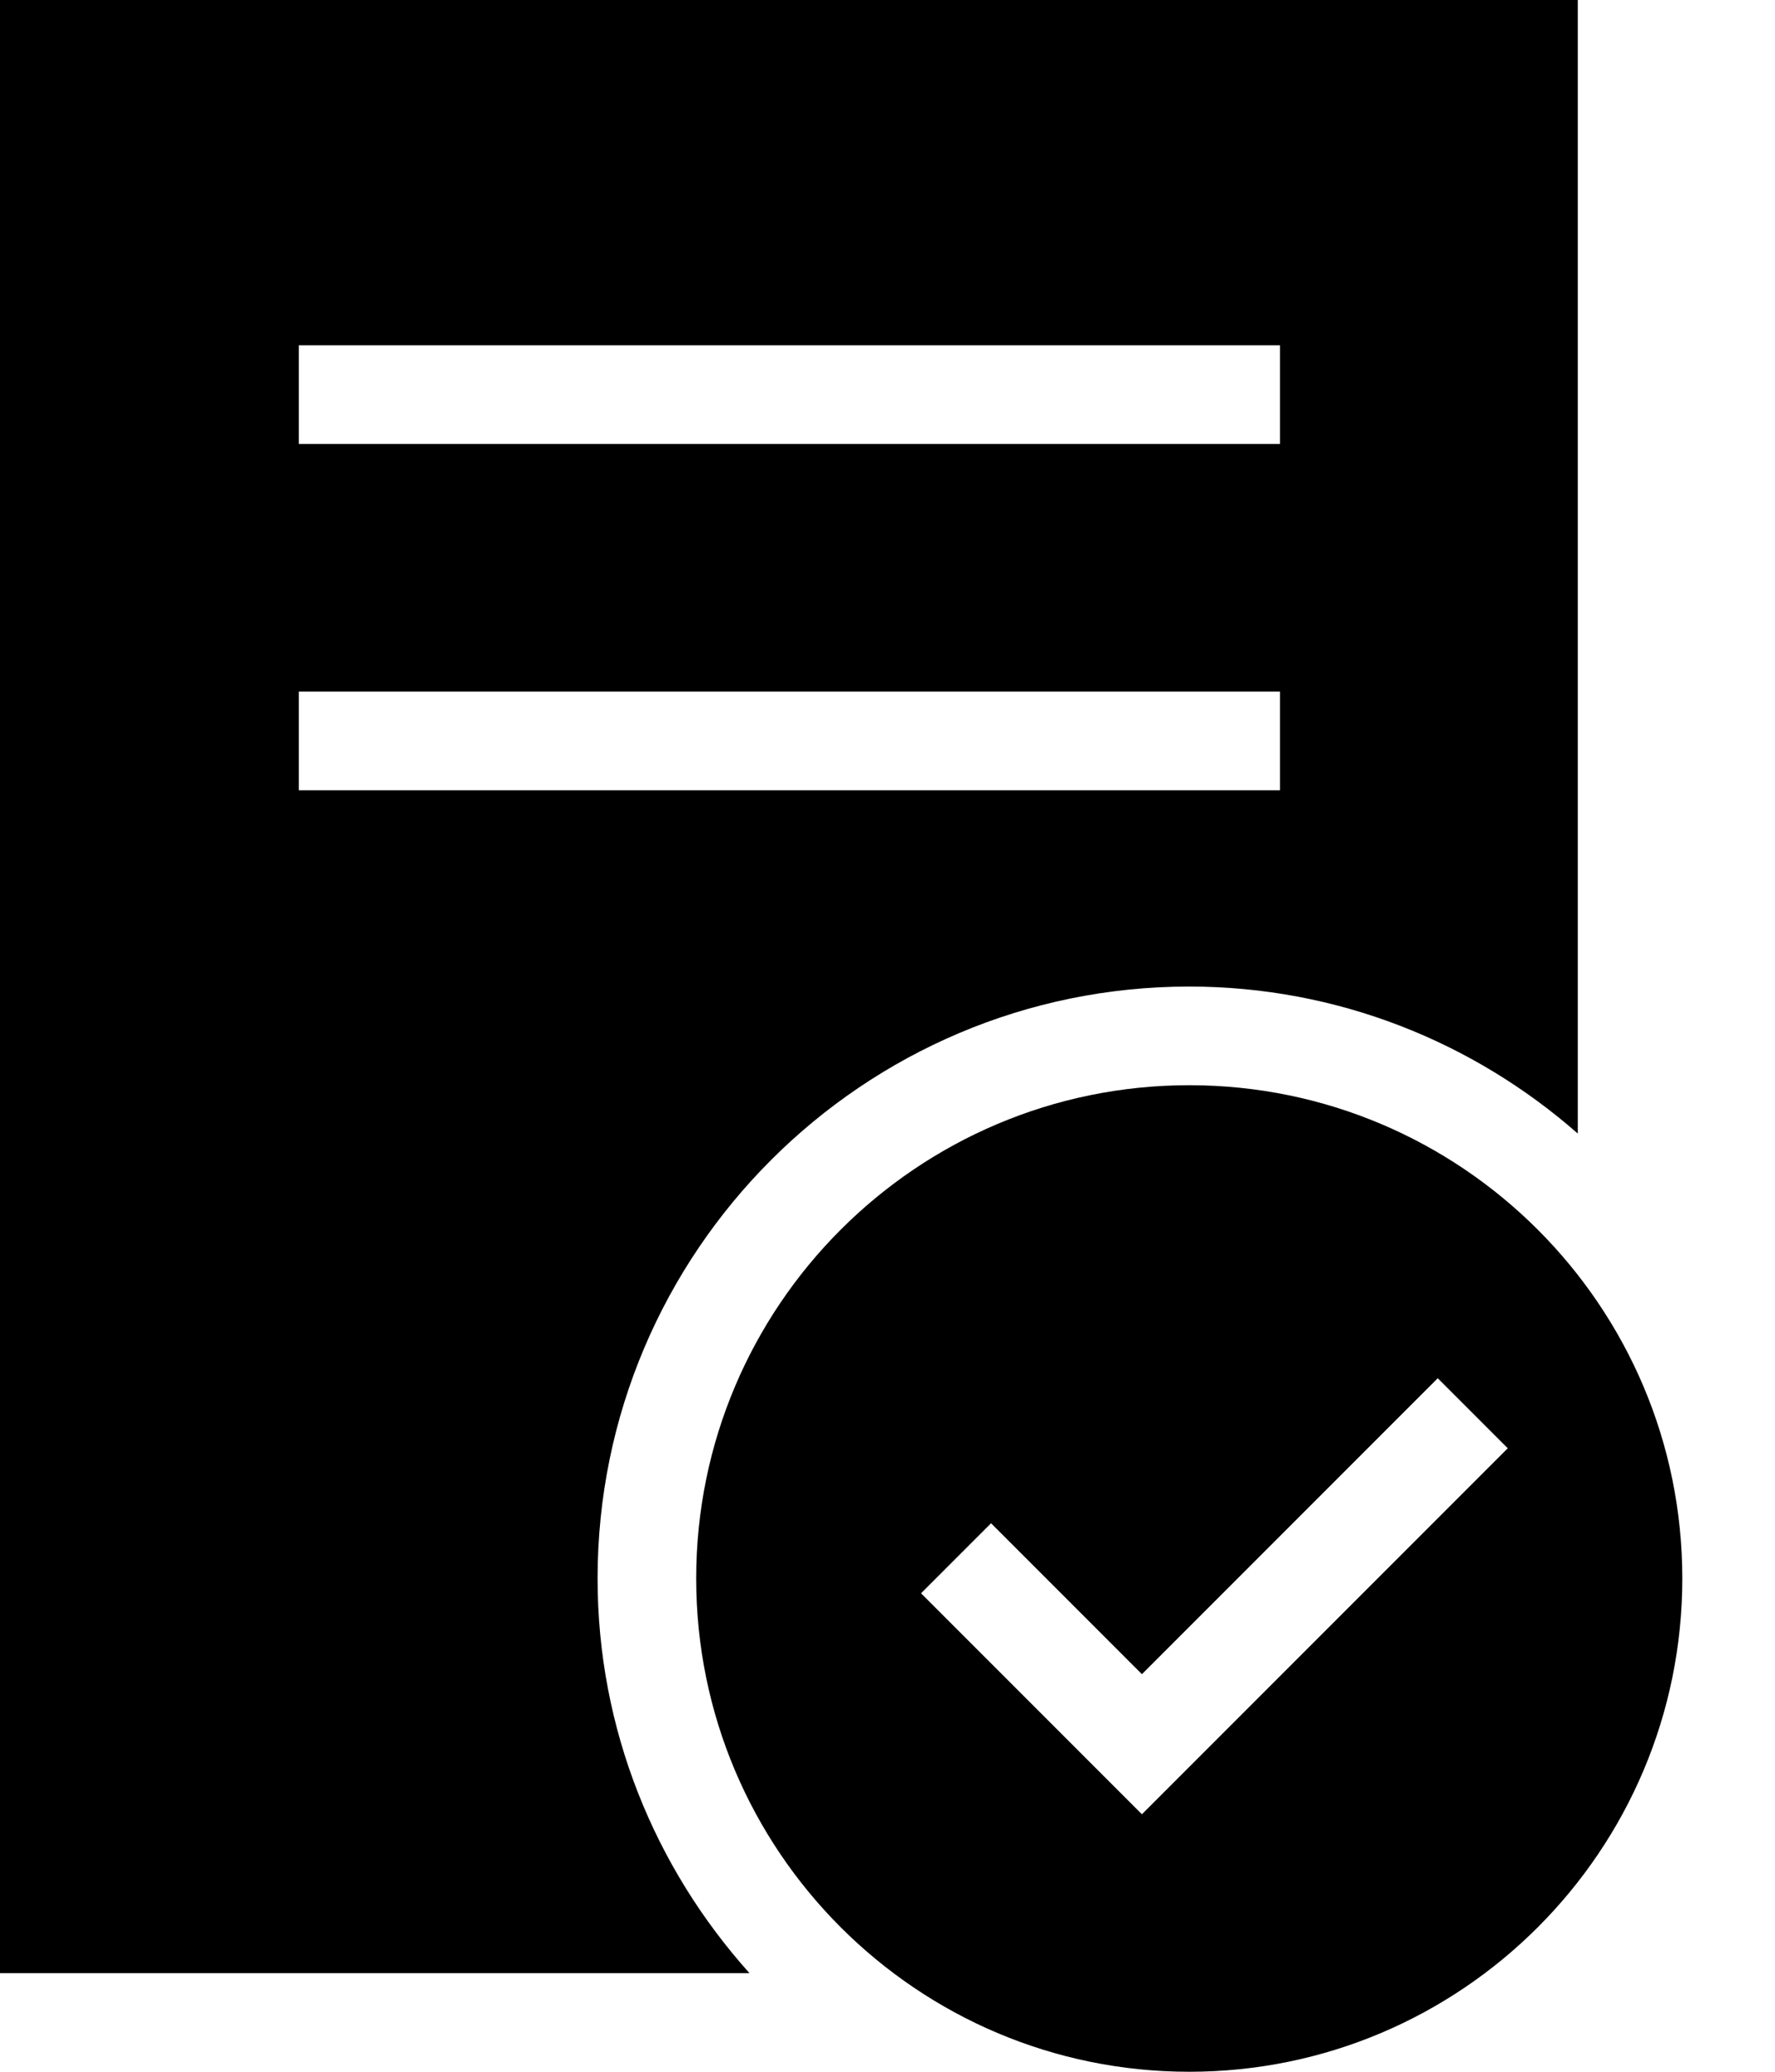 <svg width="18" height="21" viewBox="0 0 18 21" xmlns="http://www.w3.org/2000/svg">
<path d="M12.06 11C9.3 11 7.06 13.24 7.06 16C7.06 18.76 9.3 21 12.06 21C14.82 21 17.06 18.76 17.06 16C17.06 13.24 14.82 11 12.06 11ZM11.58 18.39L9.34 16.15L10.05 15.44L11.58 16.97L14.58 13.97L15.29 14.68L11.58 18.39Z"/>
<path d="M12.06 10C13.56 10 14.94 10.56 16 11.49V0H0V20H7.6C6.64 18.93 6.06 17.53 6.06 16C6.06 12.69 8.75 10 12.06 10ZM3.03 3.5H12.98V4.5H3.03V3.5ZM3.03 7.01H12.98V8.01H3.03V7.01Z"/>
</svg>
